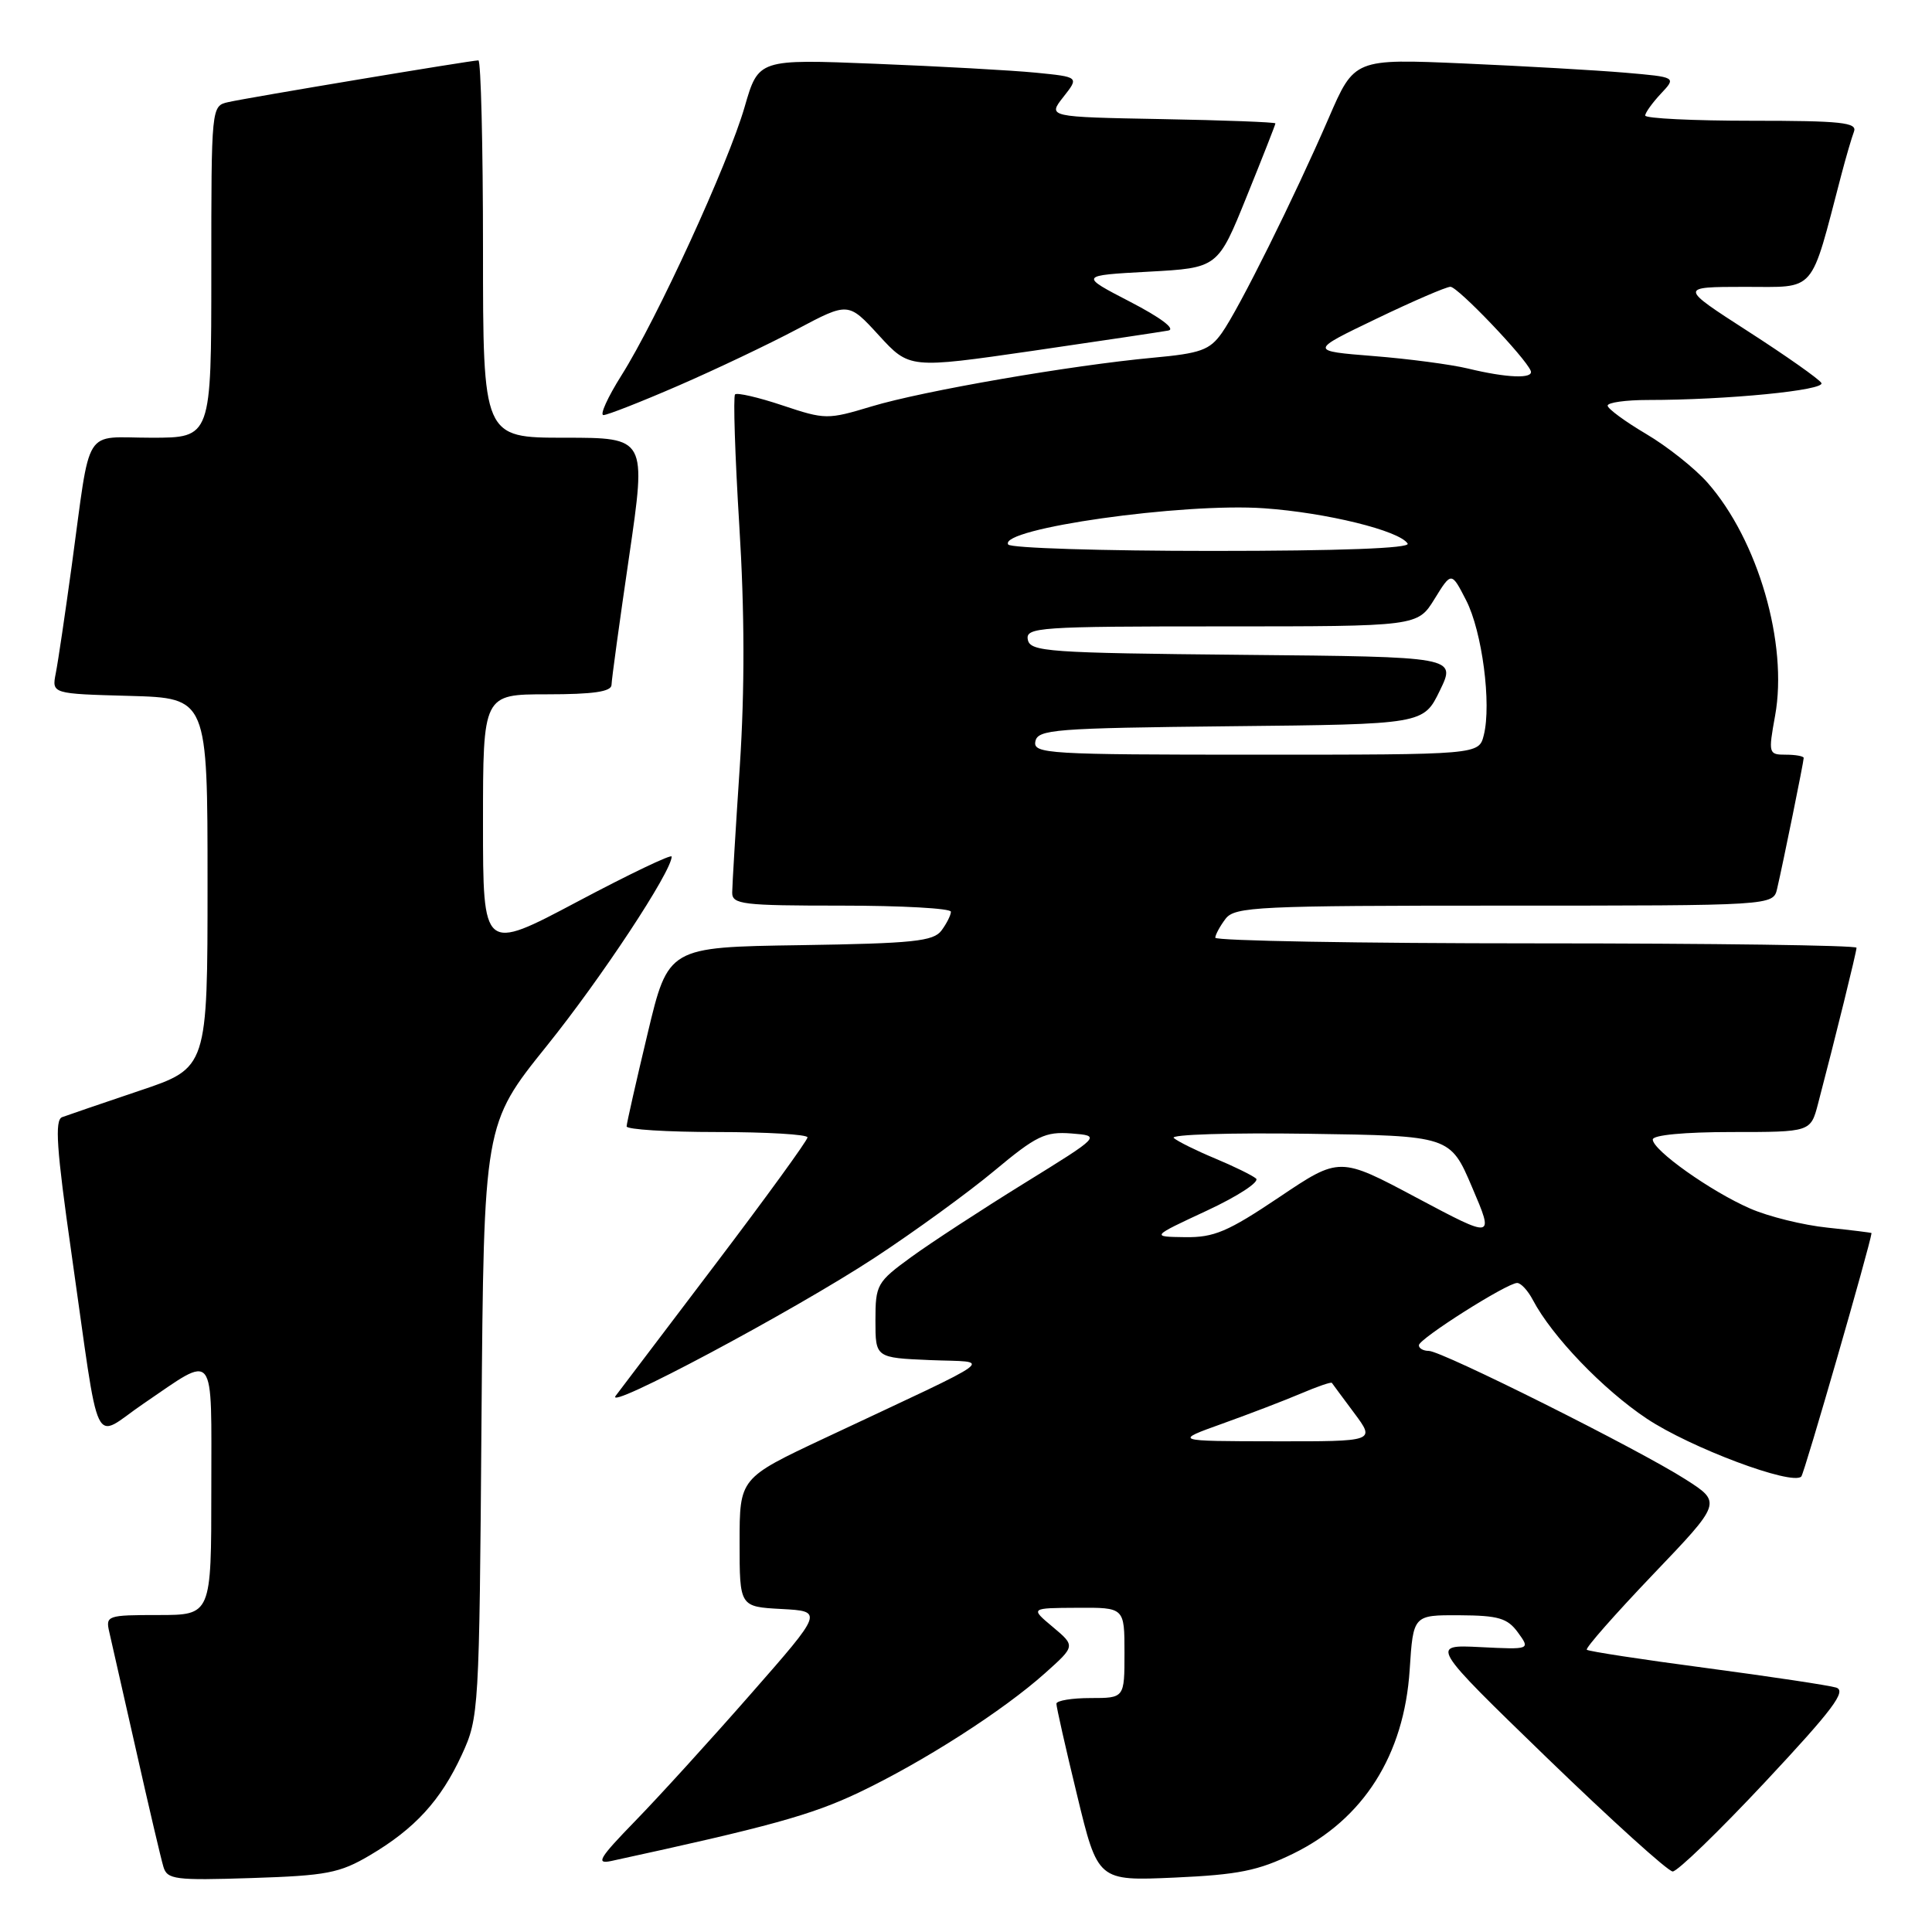 <?xml version="1.0" encoding="UTF-8" standalone="no"?>
<!DOCTYPE svg PUBLIC "-//W3C//DTD SVG 1.1//EN" "http://www.w3.org/Graphics/SVG/1.1/DTD/svg11.dtd" >
<svg xmlns="http://www.w3.org/2000/svg" xmlns:xlink="http://www.w3.org/1999/xlink" version="1.1" viewBox="0 0 256 256">
 <g >
 <path fill="currentColor"
d=" M 49.00 245.84 C 54.98 242.31 58.41 238.56 61.20 232.50 C 63.46 227.59 63.51 226.79 63.80 188.23 C 64.11 148.96 64.11 148.96 72.43 138.61 C 79.66 129.63 89.00 115.47 89.00 113.50 C 89.00 113.14 83.38 115.83 76.50 119.48 C 64.00 126.11 64.00 126.11 64.00 109.06 C 64.00 92.00 64.00 92.00 72.50 92.00 C 78.62 92.00 81.01 91.65 81.03 90.75 C 81.04 90.06 82.09 82.41 83.36 73.75 C 85.66 58.00 85.66 58.00 74.83 58.00 C 64.00 58.00 64.00 58.00 64.00 33.00 C 64.00 19.25 63.72 8.00 63.39 8.00 C 62.46 8.00 32.83 12.94 30.25 13.53 C 28.00 14.04 28.00 14.04 28.00 36.02 C 28.00 58.00 28.00 58.00 20.08 58.00 C 10.88 58.00 12.09 56.06 9.50 75.00 C 8.63 81.33 7.69 87.72 7.39 89.21 C 6.86 91.93 6.86 91.93 17.18 92.21 C 27.50 92.50 27.50 92.50 27.50 117.00 C 27.50 141.50 27.50 141.50 18.50 144.52 C 13.55 146.19 8.93 147.77 8.23 148.03 C 7.23 148.41 7.49 152.23 9.46 166.01 C 13.36 193.31 12.10 190.68 19.03 185.98 C 28.71 179.40 28.00 178.49 28.00 197.39 C 28.00 214.00 28.00 214.00 20.98 214.00 C 14.21 214.00 13.98 214.08 14.48 216.25 C 14.77 217.49 16.37 224.57 18.05 232.00 C 19.72 239.43 21.34 246.33 21.65 247.35 C 22.15 249.05 23.18 249.18 33.35 248.85 C 43.27 248.53 45.00 248.20 49.00 245.84 Z  M 171.35 245.62 C 180.67 241.06 186.06 232.55 186.79 221.25 C 187.26 214.00 187.26 214.00 193.38 214.03 C 198.56 214.06 199.75 214.41 201.14 216.32 C 202.78 218.58 202.78 218.58 196.14 218.25 C 189.50 217.92 189.50 217.92 205.00 232.94 C 213.53 241.19 221.01 247.96 221.64 247.98 C 222.26 247.99 227.79 242.64 233.93 236.08 C 242.88 226.51 244.72 224.05 243.29 223.61 C 242.30 223.31 234.56 222.15 226.08 221.02 C 217.59 219.90 210.48 218.81 210.26 218.60 C 210.05 218.38 213.99 213.91 219.01 208.65 C 228.15 199.09 228.15 199.09 223.32 196.01 C 217.11 192.04 191.05 179.00 189.32 179.00 C 188.59 179.00 188.00 178.66 188.01 178.25 C 188.02 177.39 199.69 170.00 201.03 170.00 C 201.53 170.00 202.46 171.01 203.11 172.25 C 205.64 177.06 212.38 184.09 218.18 187.96 C 223.96 191.82 237.45 196.88 238.68 195.65 C 239.08 195.25 247.81 164.98 247.99 163.39 C 247.99 163.33 245.37 163.01 242.16 162.67 C 238.94 162.34 234.33 161.20 231.91 160.14 C 226.71 157.88 219.00 152.41 219.00 150.99 C 219.00 150.40 223.20 150.00 229.46 150.00 C 239.92 150.00 239.92 150.00 240.90 146.25 C 243.20 137.48 246.00 126.12 246.00 125.58 C 246.00 125.26 226.88 125.00 203.50 125.00 C 180.12 125.00 161.01 124.66 161.03 124.25 C 161.05 123.84 161.66 122.71 162.39 121.75 C 163.61 120.14 166.59 120.00 199.34 120.00 C 234.96 120.00 234.96 120.00 235.48 117.75 C 236.28 114.31 239.00 100.93 239.00 100.43 C 239.00 100.20 237.94 100.00 236.64 100.00 C 234.34 100.00 234.30 99.86 235.21 94.83 C 236.94 85.31 232.95 71.55 226.25 63.95 C 224.57 62.05 220.92 59.15 218.12 57.50 C 215.33 55.85 213.03 54.16 213.02 53.75 C 213.01 53.34 215.41 53.00 218.35 53.00 C 228.84 53.00 241.94 51.71 241.34 50.74 C 241.01 50.21 236.64 47.13 231.62 43.90 C 222.50 38.02 222.50 38.02 231.18 38.01 C 240.79 38.00 239.79 39.15 243.98 23.19 C 244.60 20.82 245.36 18.23 245.66 17.44 C 246.13 16.23 243.96 16.00 232.11 16.00 C 224.35 16.00 218.00 15.69 218.00 15.31 C 218.00 14.94 218.93 13.64 220.07 12.42 C 222.14 10.22 222.14 10.22 215.32 9.63 C 211.57 9.31 201.97 8.76 193.98 8.41 C 179.46 7.78 179.46 7.78 176.06 15.64 C 171.50 26.16 164.19 40.89 161.90 44.12 C 160.29 46.39 159.10 46.82 152.78 47.40 C 141.95 48.40 122.32 51.79 115.50 53.85 C 109.66 55.61 109.35 55.61 103.69 53.72 C 100.50 52.65 97.67 52.00 97.40 52.26 C 97.14 52.53 97.39 60.34 97.96 69.62 C 98.67 81.00 98.69 91.39 98.03 101.50 C 97.48 109.75 97.03 117.29 97.02 118.25 C 97.00 119.84 98.35 120.00 111.50 120.00 C 119.47 120.00 126.00 120.36 126.00 120.81 C 126.00 121.25 125.44 122.37 124.75 123.30 C 123.68 124.73 121.02 125.01 106.02 125.24 C 88.54 125.50 88.54 125.50 85.80 137.00 C 84.29 143.32 83.04 148.84 83.03 149.25 C 83.01 149.66 88.40 150.00 95.00 150.00 C 101.60 150.00 107.00 150.32 107.00 150.71 C 107.00 151.10 101.53 158.64 94.84 167.46 C 88.16 176.28 82.19 184.15 81.59 184.94 C 79.90 187.17 105.11 173.73 115.89 166.66 C 121.18 163.19 128.32 158.00 131.77 155.12 C 137.32 150.49 138.50 149.92 141.97 150.19 C 145.89 150.50 145.89 150.50 135.70 156.80 C 130.09 160.27 123.36 164.66 120.75 166.56 C 116.19 169.88 116.00 170.22 116.00 174.97 C 116.00 179.91 116.00 179.91 123.25 180.22 C 131.50 180.56 133.16 179.33 109.25 190.57 C 98.00 195.86 98.00 195.86 98.00 204.38 C 98.00 212.90 98.00 212.90 103.55 213.20 C 109.10 213.50 109.10 213.50 99.45 224.50 C 94.15 230.55 87.26 238.12 84.15 241.31 C 79.38 246.22 78.89 247.04 81.00 246.59 C 101.91 242.05 107.51 240.50 113.72 237.56 C 122.32 233.47 132.92 226.68 138.50 221.68 C 142.50 218.10 142.50 218.10 139.50 215.58 C 136.50 213.07 136.50 213.07 142.75 213.04 C 149.00 213.00 149.00 213.00 149.00 219.00 C 149.00 225.00 149.00 225.00 144.50 225.00 C 142.03 225.00 139.99 225.34 139.98 225.75 C 139.97 226.16 141.20 231.62 142.72 237.87 C 145.47 249.24 145.47 249.24 155.63 248.79 C 164.09 248.41 166.72 247.88 171.35 245.62 Z  M 89.87 51.11 C 94.80 48.97 101.89 45.60 105.62 43.62 C 112.41 40.02 112.41 40.02 116.45 44.43 C 120.50 48.85 120.50 48.85 136.82 46.49 C 145.79 45.18 153.89 43.97 154.81 43.80 C 155.82 43.60 153.77 42.07 149.75 39.99 C 143.01 36.50 143.01 36.50 152.19 36.00 C 161.37 35.50 161.37 35.50 165.18 26.07 C 167.28 20.89 169.00 16.51 169.00 16.35 C 169.00 16.19 162.21 15.93 153.91 15.78 C 138.82 15.50 138.82 15.50 140.90 12.85 C 142.99 10.20 142.99 10.20 137.25 9.63 C 134.09 9.32 124.53 8.79 116.00 8.45 C 100.50 7.83 100.50 7.83 98.67 14.16 C 96.50 21.69 87.02 42.34 82.34 49.75 C 80.52 52.64 79.45 55.00 79.96 55.00 C 80.48 55.00 84.94 53.25 89.87 51.11 Z  M 162.00 188.63 C 165.57 187.35 170.26 185.55 172.40 184.64 C 174.55 183.72 176.39 183.09 176.48 183.24 C 176.58 183.38 177.91 185.19 179.45 187.25 C 182.24 191.00 182.24 191.00 168.87 190.98 C 155.50 190.96 155.50 190.96 162.00 188.63 Z  M 159.93 160.41 C 164.01 158.51 166.94 156.60 166.43 156.16 C 165.92 155.73 163.47 154.53 161.00 153.50 C 158.53 152.47 156.06 151.25 155.53 150.79 C 154.99 150.33 163.02 150.08 173.36 150.23 C 192.16 150.50 192.16 150.50 195.07 157.34 C 197.99 164.17 197.99 164.17 187.74 158.72 C 177.50 153.26 177.50 153.26 169.51 158.63 C 162.69 163.21 160.86 163.99 157.01 163.93 C 152.50 163.87 152.50 163.87 159.93 160.41 Z  M 137.19 98.25 C 137.50 96.65 139.66 96.48 163.07 96.23 C 188.62 95.97 188.62 95.97 190.79 91.50 C 192.96 87.03 192.96 87.03 164.74 86.77 C 138.79 86.52 136.50 86.36 136.19 84.75 C 135.88 83.12 137.63 83.00 161.85 83.00 C 187.84 83.00 187.84 83.00 190.08 79.37 C 192.32 75.74 192.32 75.74 194.27 79.54 C 196.39 83.67 197.65 93.28 196.61 97.41 C 195.96 100.00 195.96 100.00 166.41 100.00 C 138.80 100.00 136.88 99.88 137.19 98.25 Z  M 133.59 72.15 C 132.30 70.05 156.75 66.59 167.50 67.35 C 175.76 67.93 185.46 70.32 186.52 72.03 C 186.90 72.65 177.56 73.00 160.62 73.00 C 146.04 73.00 133.88 72.62 133.59 72.15 Z  M 194.50 48.83 C 192.30 48.30 186.68 47.55 182.00 47.18 C 173.50 46.50 173.50 46.50 182.35 42.25 C 187.21 39.91 191.64 38.00 192.19 38.00 C 193.17 38.00 202.16 47.42 202.83 49.14 C 203.25 50.22 199.69 50.09 194.50 48.83 Z "/>
</g>
</svg>